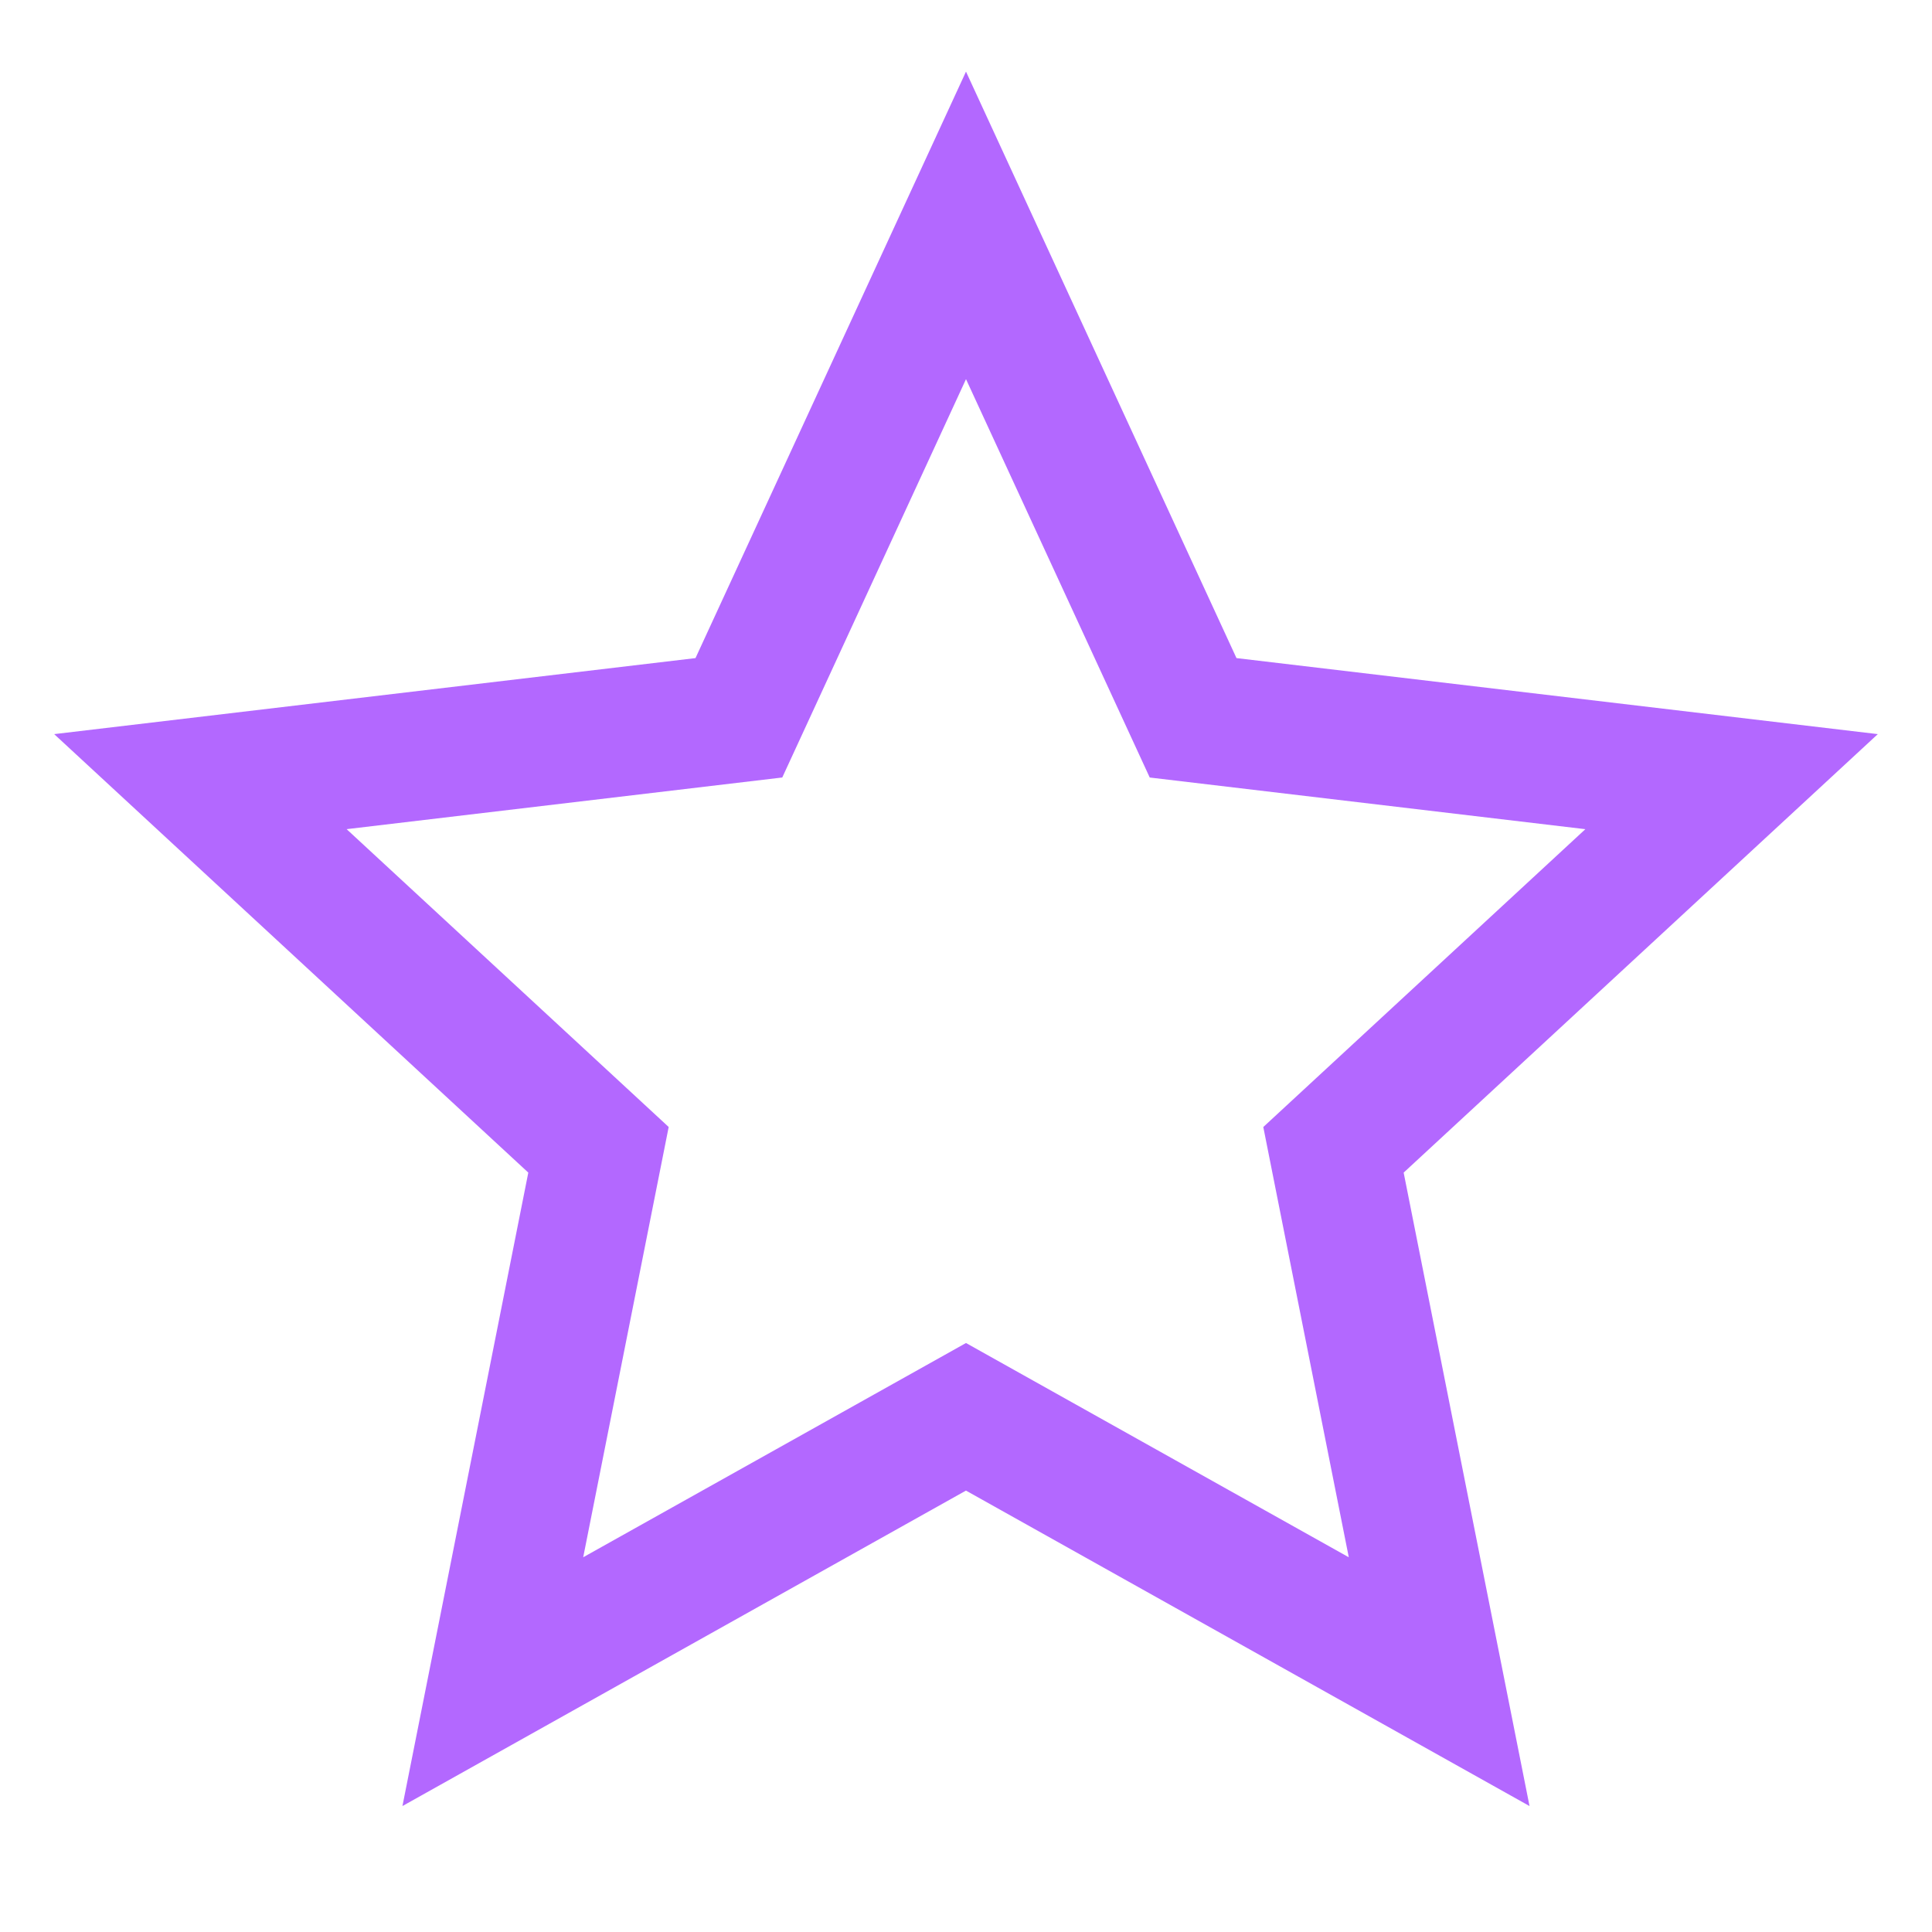 <svg width="100" height="100" fill="none" xmlns="http://www.w3.org/2000/svg"><path fill-rule="evenodd" clip-rule="evenodd" d="M50 3.708 64 34.063l33.195 3.935-24.542 22.696 6.515 32.787-29.17-16.328-29.168 16.328 6.515-32.787L2.804 37.998l33.195-3.935 14-30.355Zm0 15.917-9.51 20.618-22.549 2.674 16.67 15.416-4.424 22.27L50 69.514l19.813 11.09-4.425-22.27 16.67-15.416-22.548-2.674L50 19.625Z" fill="#B368FF"/></svg>